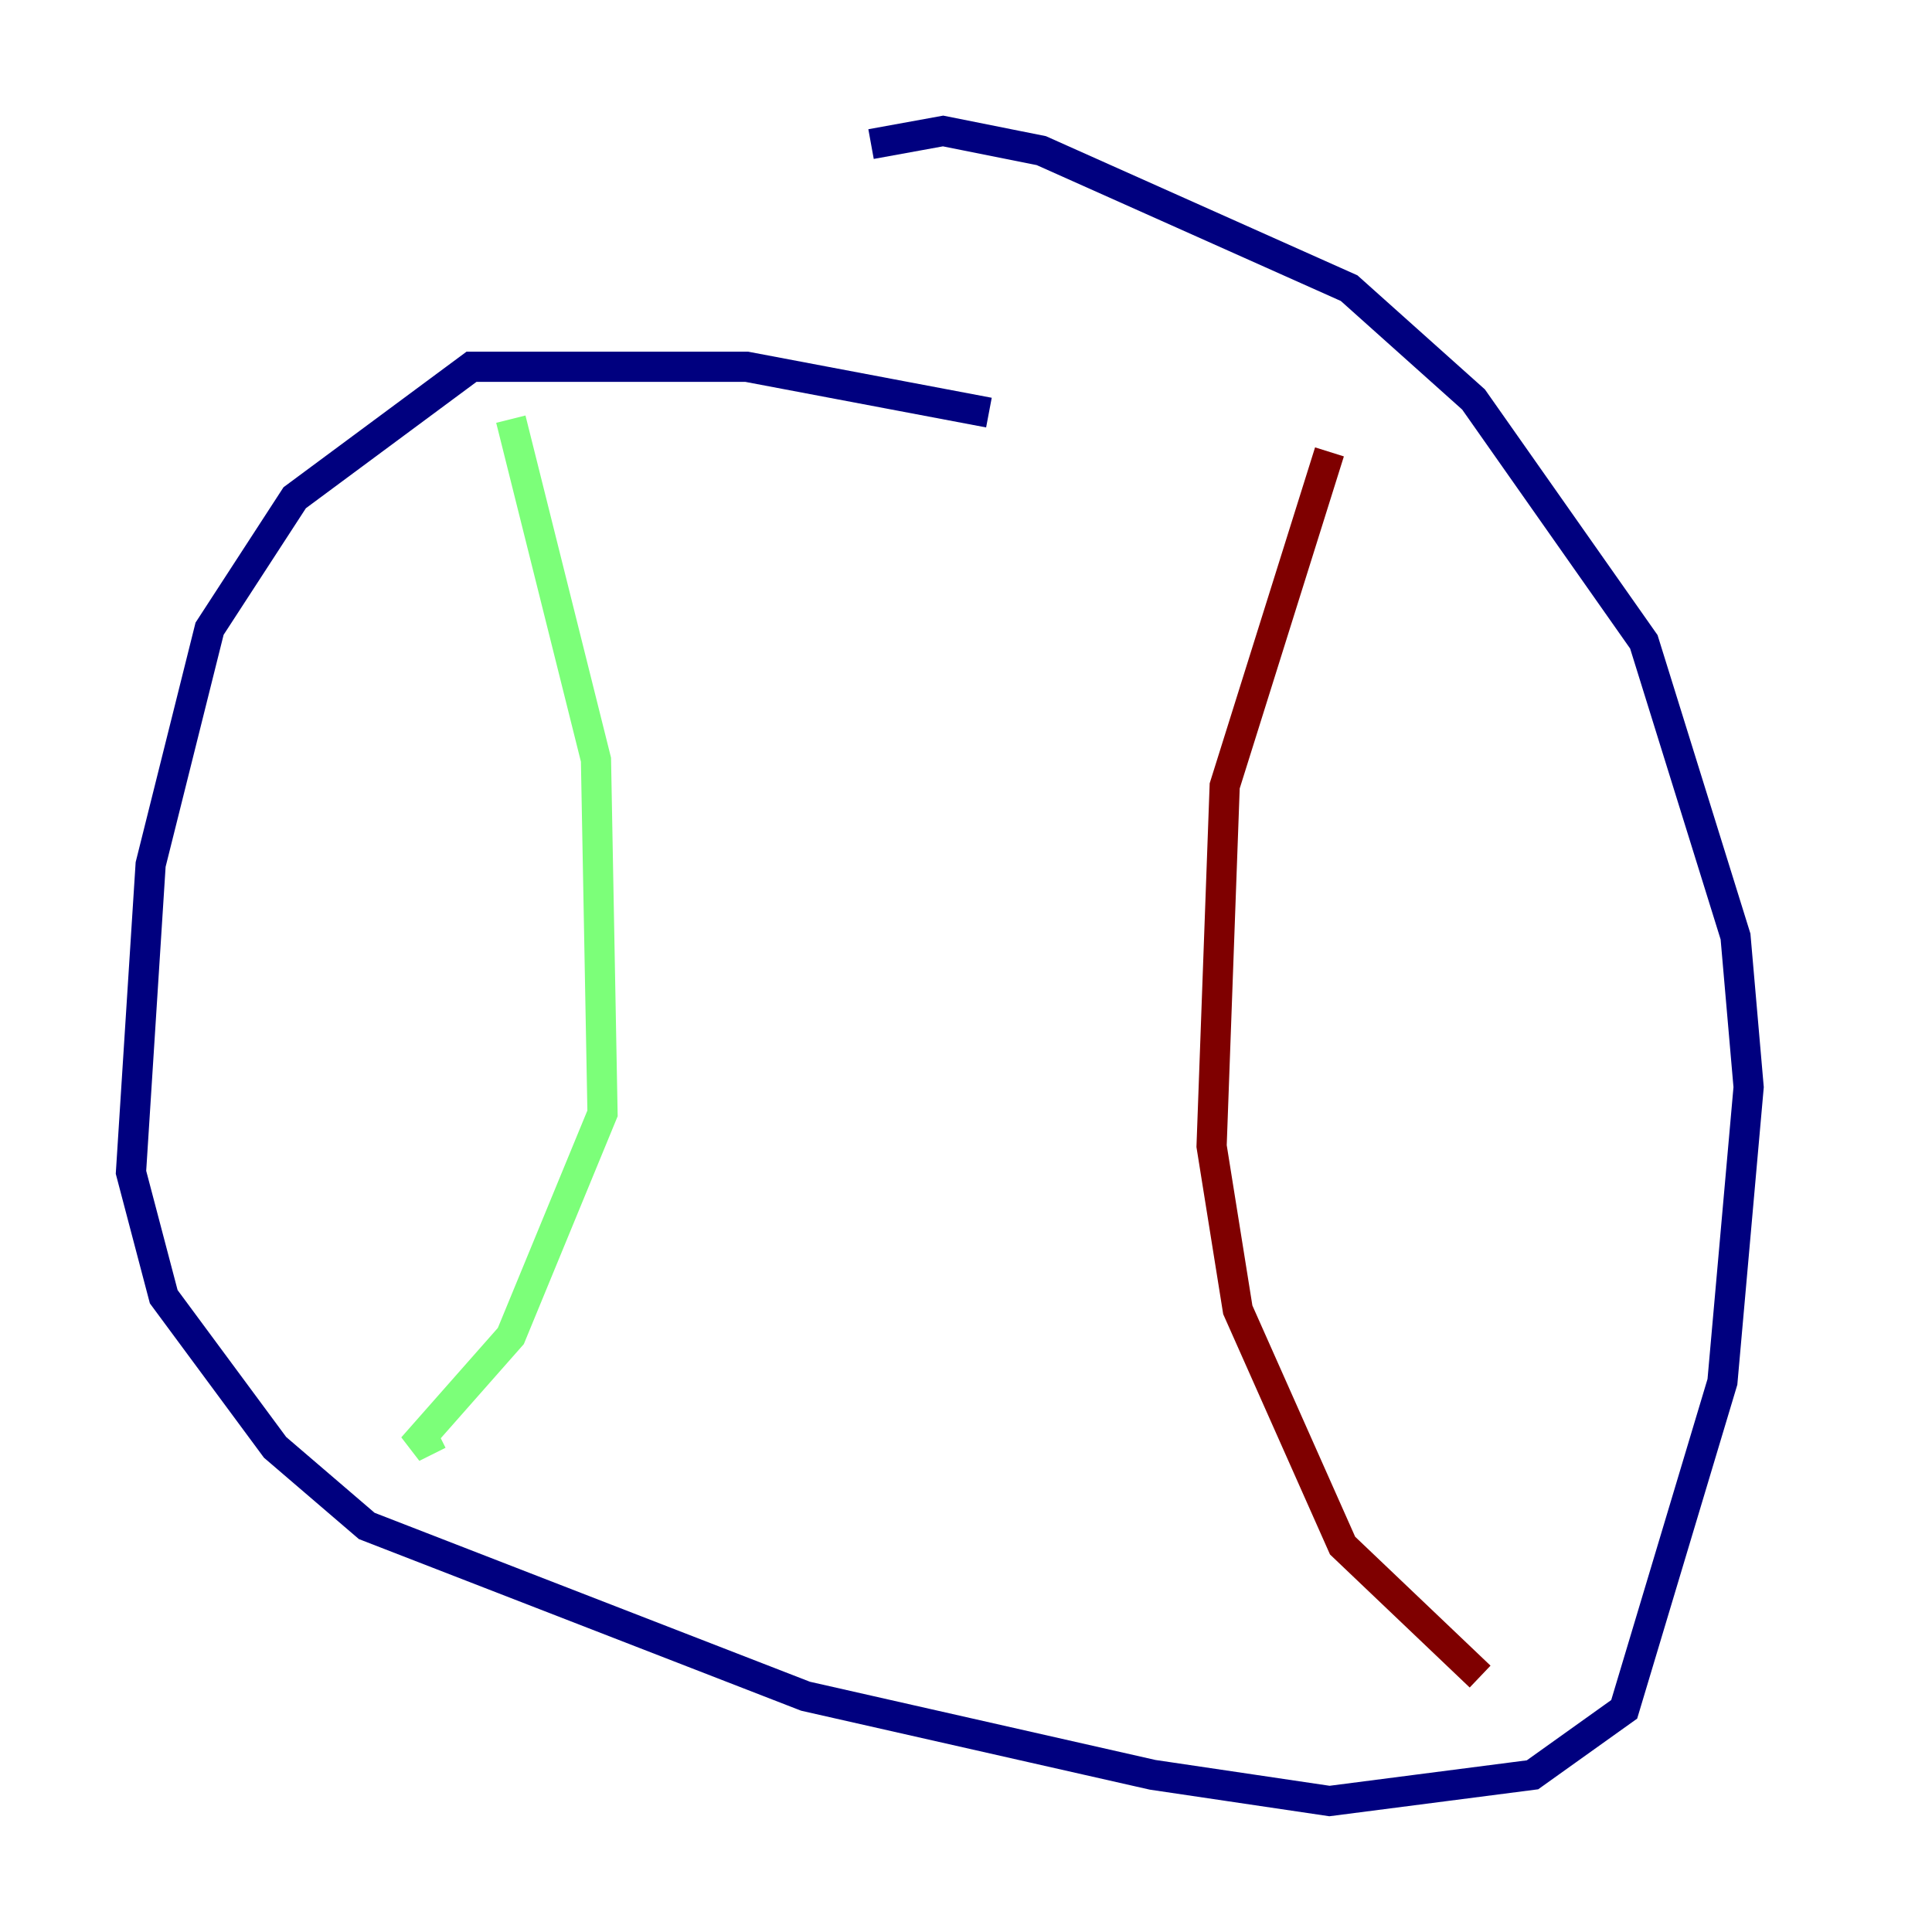<?xml version="1.0" encoding="utf-8" ?>
<svg baseProfile="tiny" height="128" version="1.2" viewBox="0,0,128,128" width="128" xmlns="http://www.w3.org/2000/svg" xmlns:ev="http://www.w3.org/2001/xml-events" xmlns:xlink="http://www.w3.org/1999/xlink"><defs /><polyline fill="none" points="65.519,27.336 49.464,24.298 31.241,24.298 19.525,32.976 13.885,41.654 9.98,57.275 8.678,77.668 10.848,85.912 18.224,95.891 24.298,101.098 53.37,112.38 76.366,117.586 88.081,119.322 101.532,117.586 107.607,113.248 114.115,91.552 115.851,72.027 114.983,62.047 108.909,42.522 97.627,26.468 89.383,19.091 68.99,9.98 62.481,8.678 57.709,9.546" stroke="#00007f" stroke-width="2" /><polyline fill="none" points="33.844,27.77 39.485,50.332 39.919,73.763 33.844,88.515 27.336,95.891 29.071,95.024" stroke="#7cff79" stroke-width="2" /><polyline fill="none" points="88.081,29.939 81.139,52.068 80.271,75.932 82.007,86.78 88.949,102.4 98.061,111.078" stroke="#7f0000" stroke-width="2" /></svg>